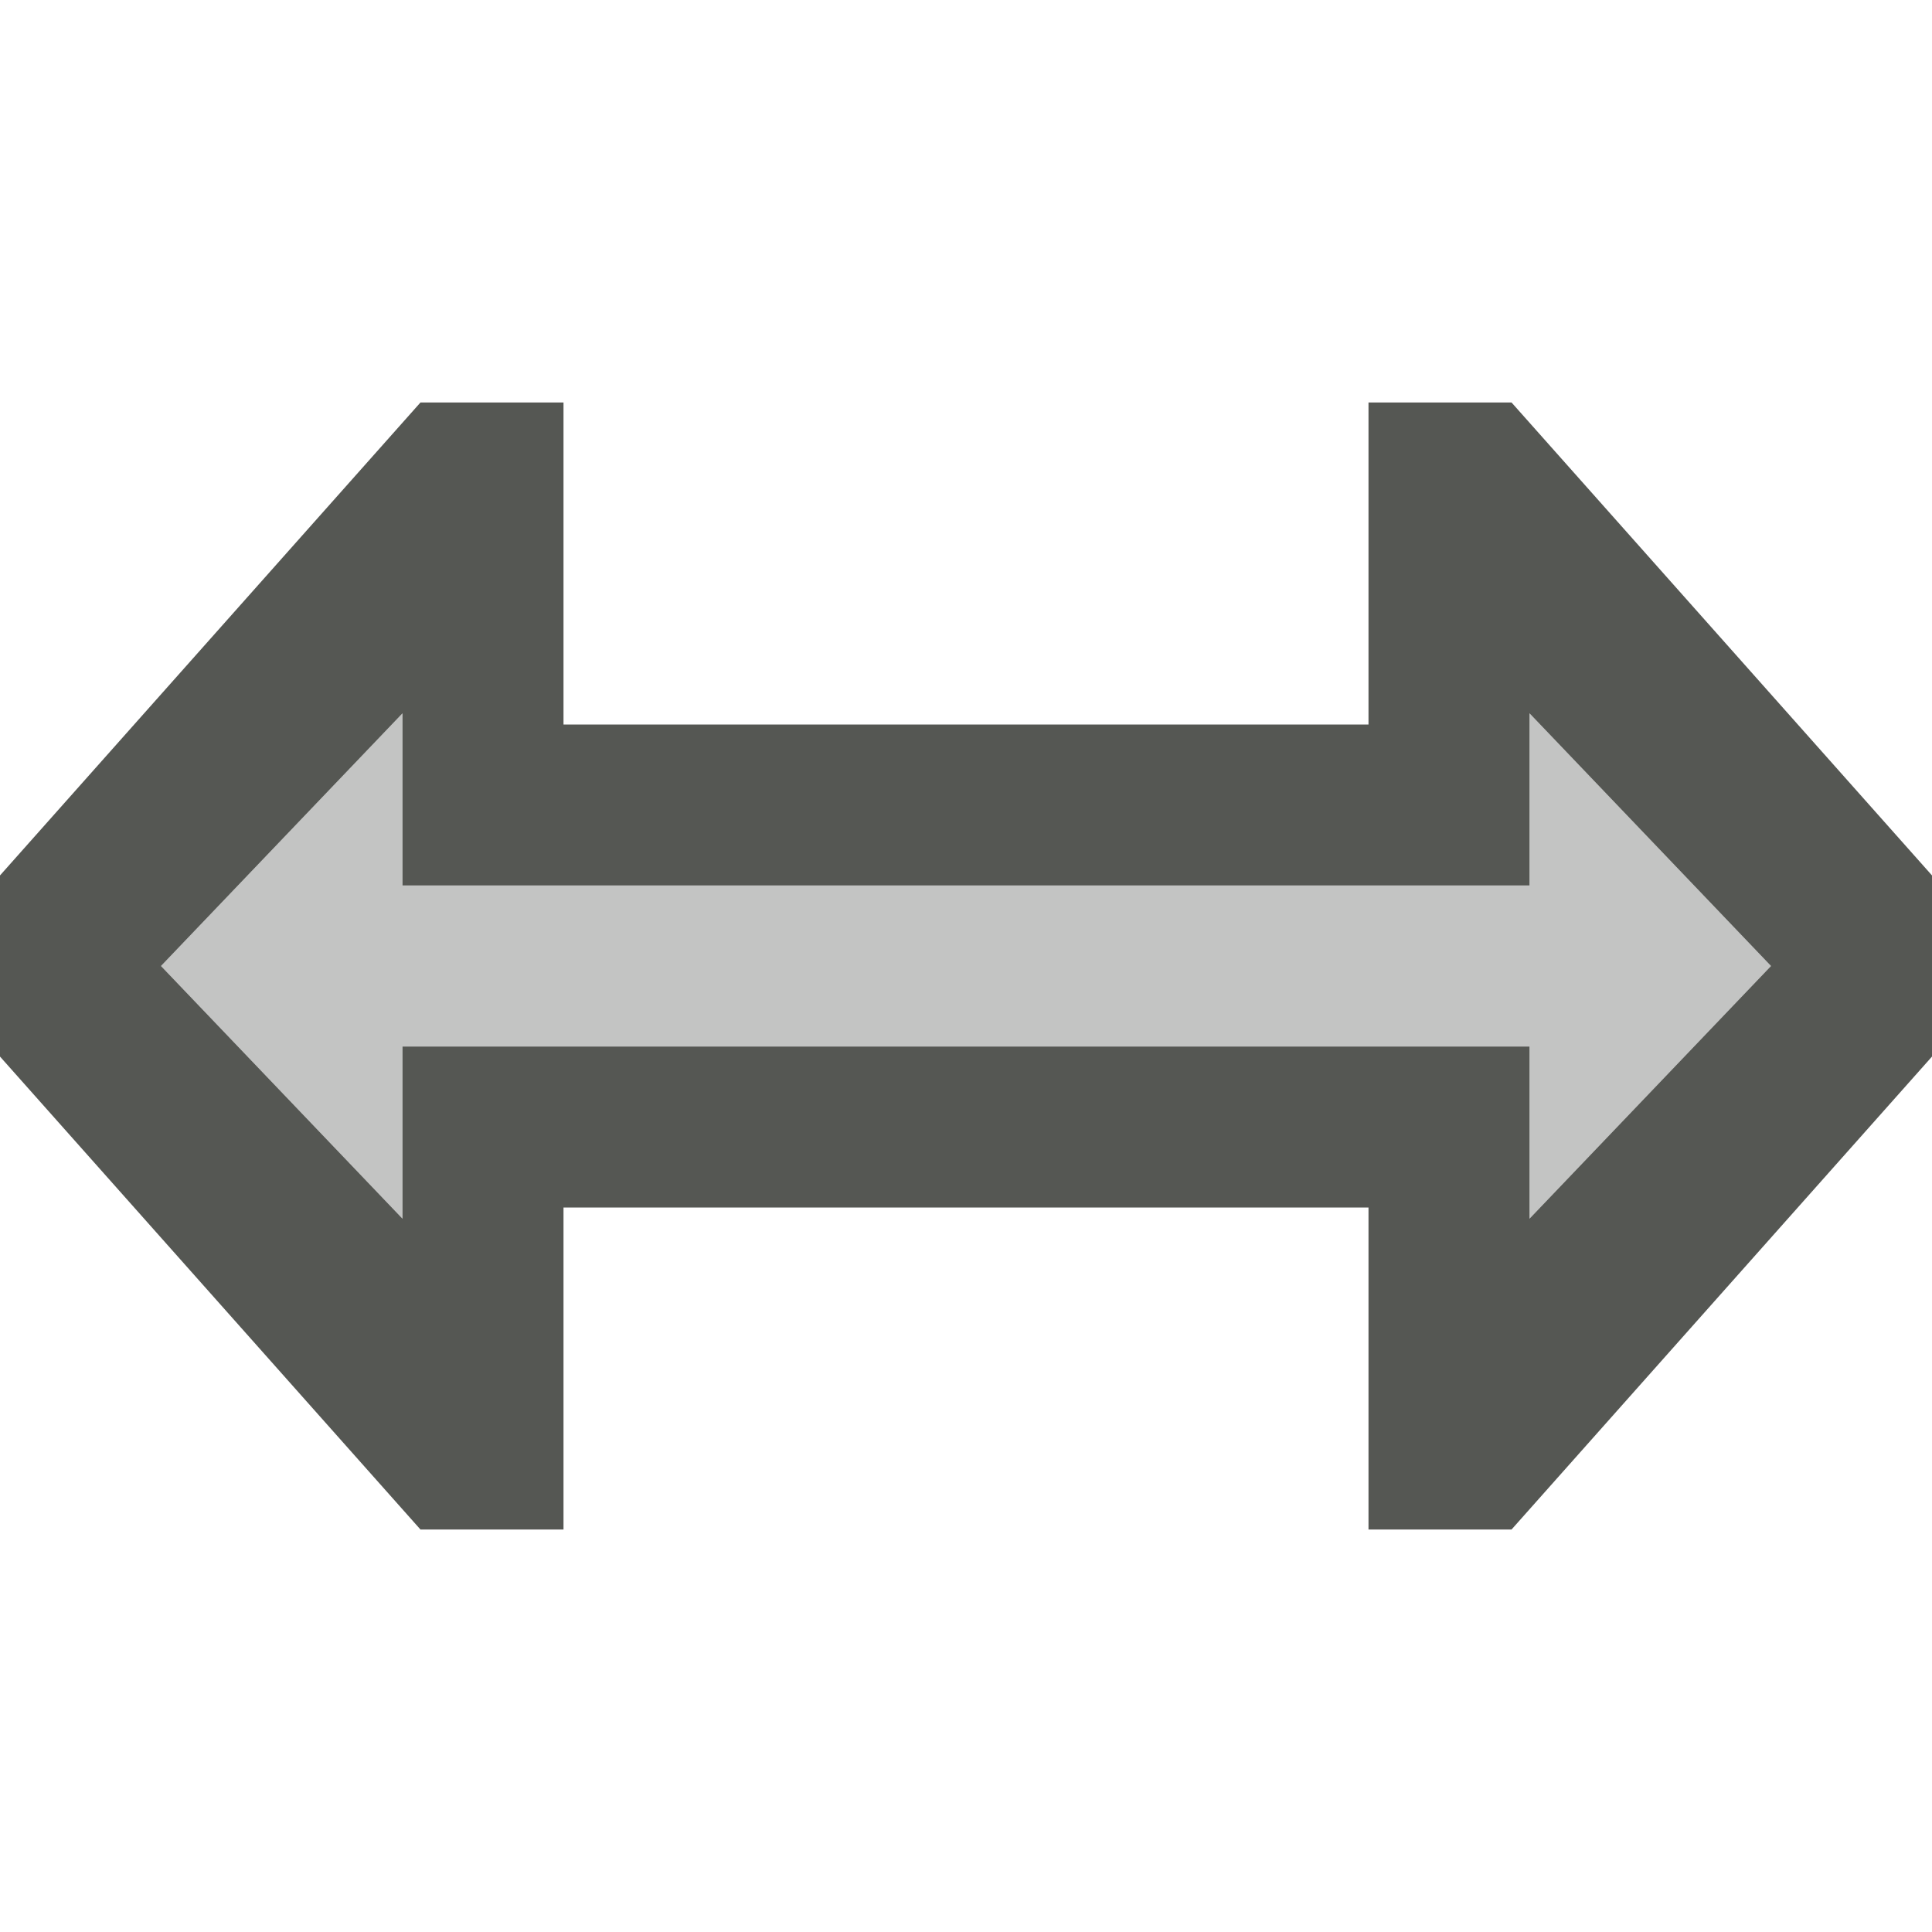 <svg xmlns="http://www.w3.org/2000/svg" viewBox="0 0 24 24">
  <path
     style="fill:#555753"
     d="M 5.223 5 L 0 10.875 L 0 13.125 L 5.223 19 L 7 19 L 7 15 L 17 15 L 17 19 L 18.777 19 L 24 13.125 L 24 10.875 L 18.777 5 L 17 5 L 17 9 L 7 9 L 7 5 L 5.223 5 z M 5 8.861 L 5 11 L 19 11 L 19 8.861 L 22 12 L 19 15.139 L 19 13 L 5 13 L 5 15.139 L 2 12 L 5 8.861 z "
     />
  <path
     style="opacity:0.35;fill:#555753"
     d="M 5 8.861 L 2 12 L 5 15.139 L 5 13 L 19 13 L 19 15.139 L 22 12 L 19 8.861 L 19 11 L 5 11 L 5 8.861 z "
     />
</svg>
